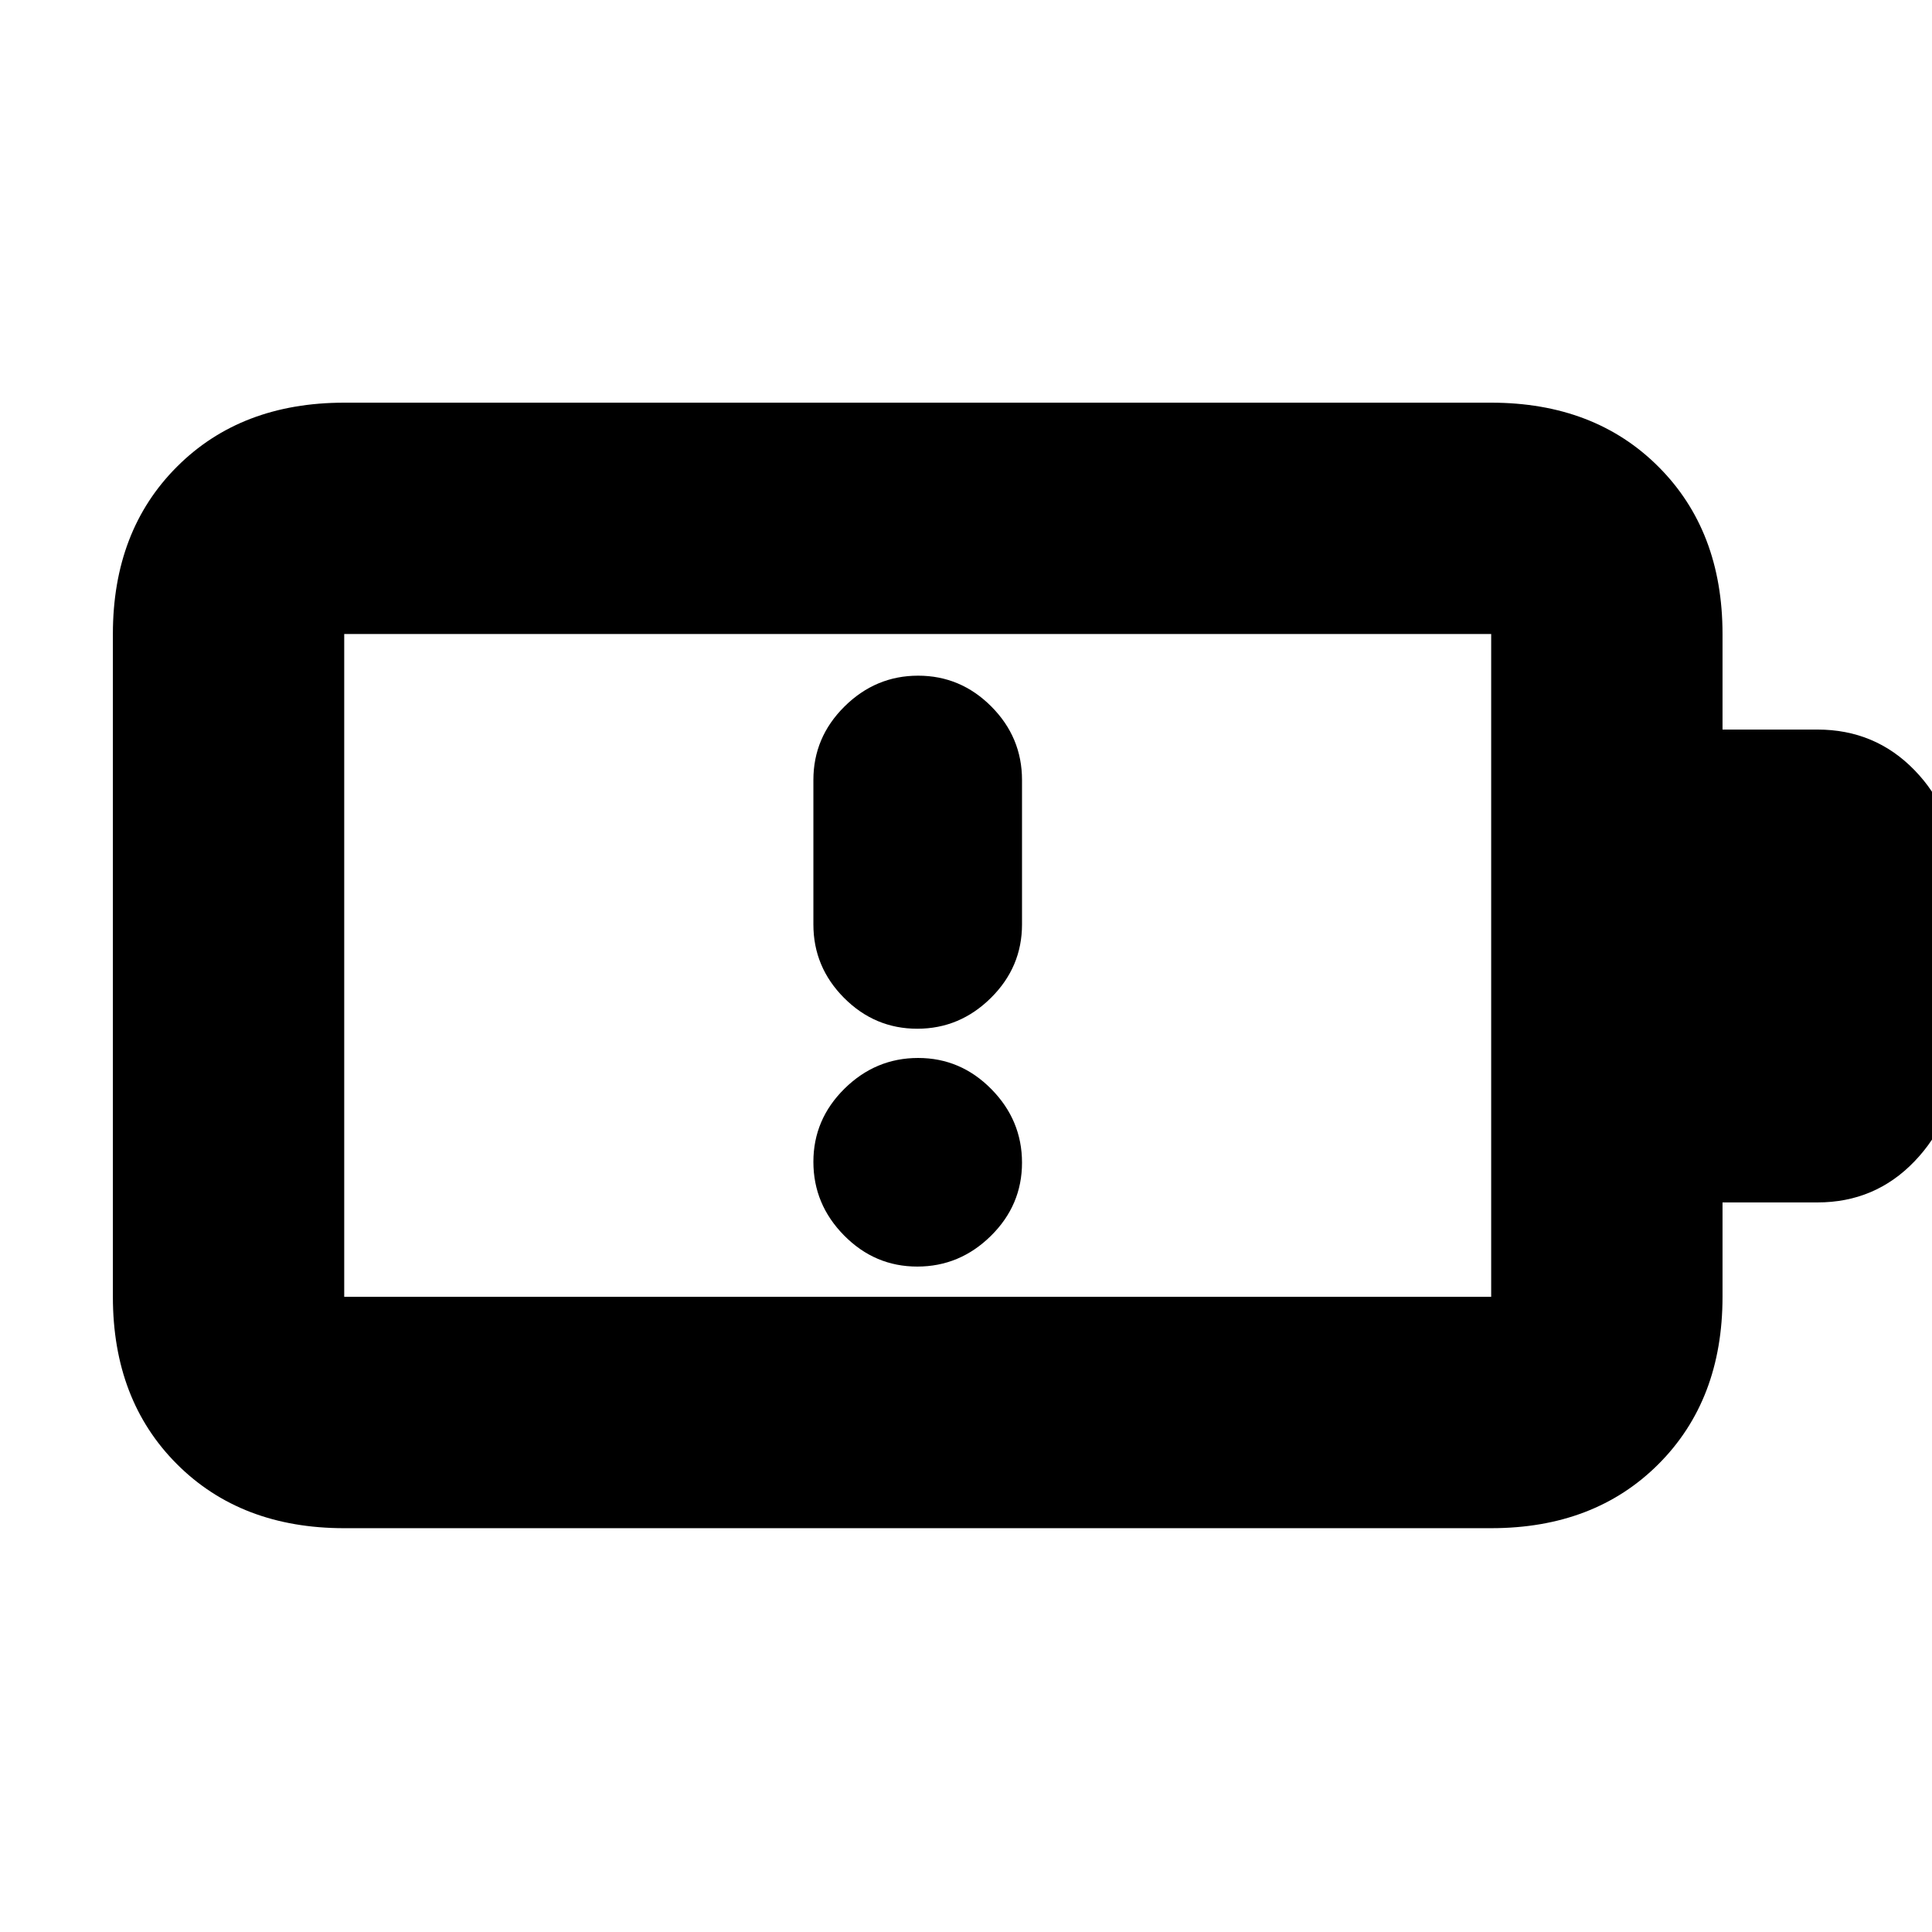 <svg xmlns="http://www.w3.org/2000/svg" height="20" viewBox="0 -960 960 960" width="20"><path d="M455.79-330.65q21.11 0 36.58-15.25 15.46-15.25 15.46-36.37 0-21.11-15.25-36.57t-36.37-15.46q-21.11 0-36.58 15.25-15.46 15.25-15.46 36.36 0 21.12 15.25 36.58 15.25 15.46 36.37 15.46Zm.42-293.61q-21.11 0-36.58 15.31-15.46 15.31-15.46 36.52v71.78q0 21.2 15.25 36.51 15.25 15.31 36.37 15.31 21.11 0 36.58-15.31 15.46-15.31 15.46-36.51v-71.78q0-21.21-15.25-36.52-15.25-15.31-36.37-15.31ZM171.04-315.61h569.92v-329.35H171.04v329.35Zm0 114.96q-51.3 0-83.12-31.83-31.83-31.83-31.83-83.13v-329.35q0-51.3 31.83-83.12 31.82-31.83 83.12-31.83h569.92q51.3 0 83.12 31.83 31.83 31.82 31.83 83.12v47.48h47.18q28.62 0 48.2 20.15 19.58 20.15 19.58 47.63v99.4q0 26.99-19.58 47.39-19.58 20.39-48.2 20.39h-47.18v46.91q0 51.3-31.83 83.13-31.82 31.83-83.12 31.83H171.04Zm0-114.96v-329.35 329.35Z"/></svg>